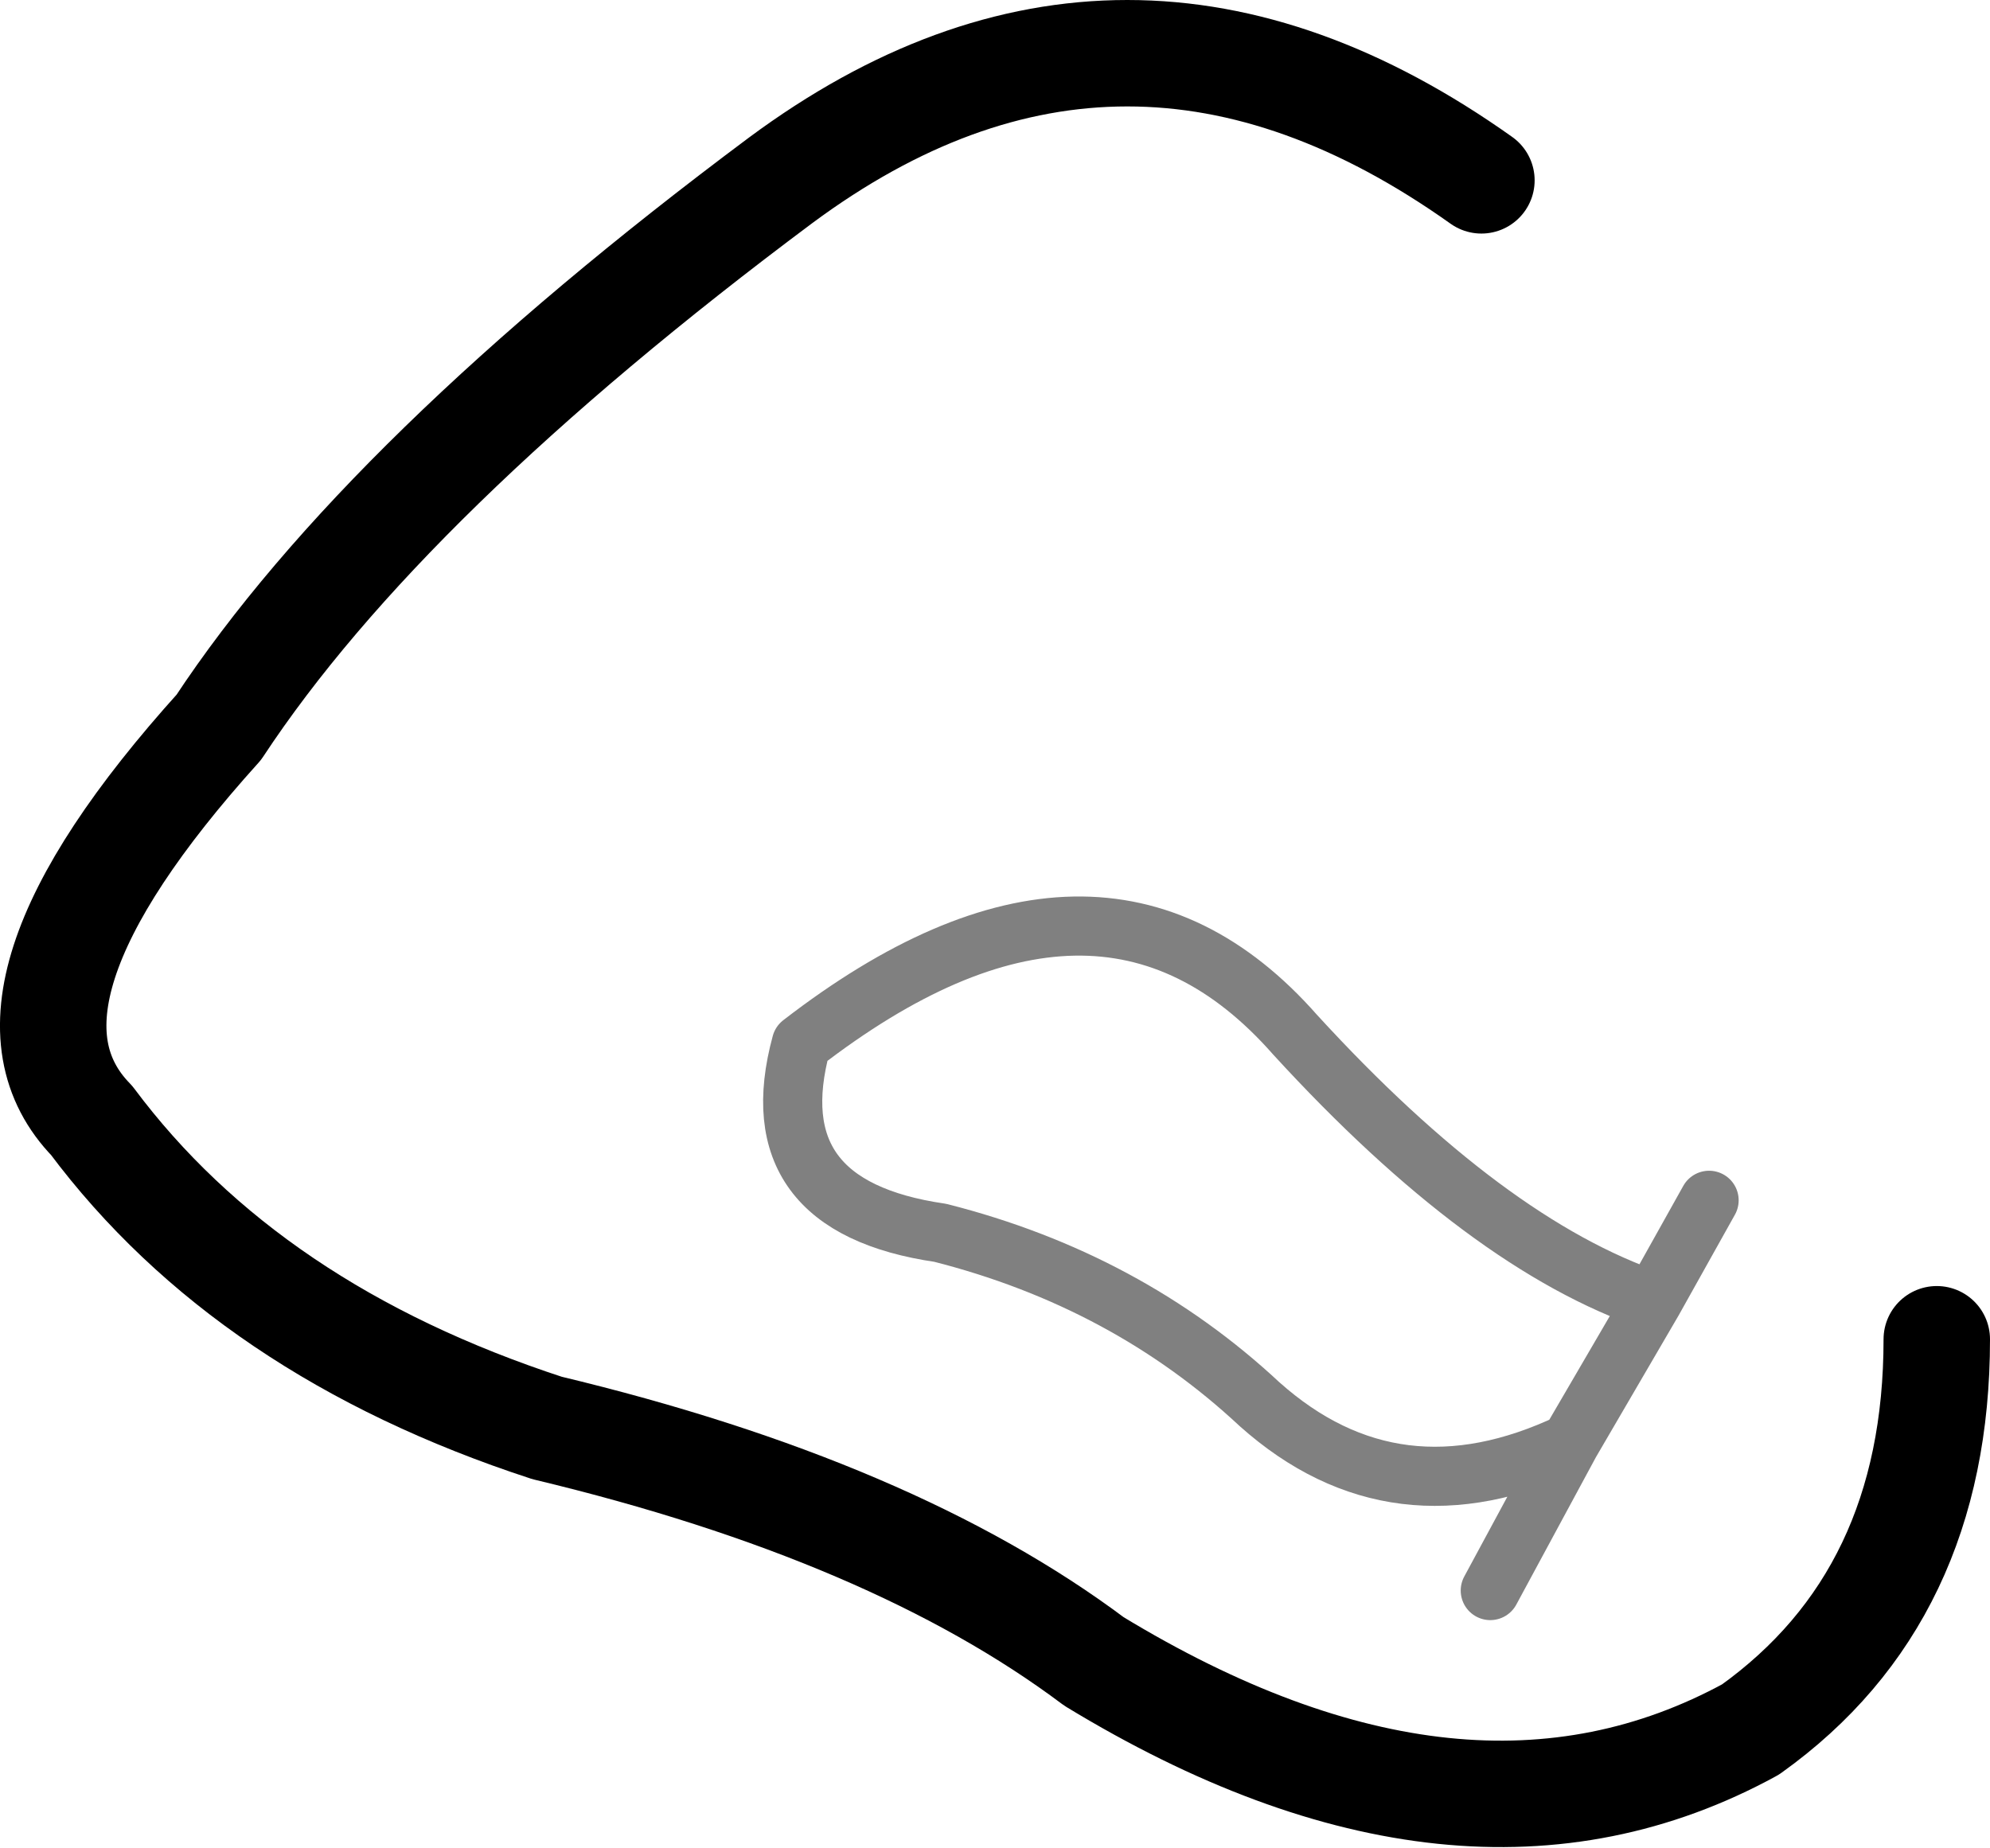 <?xml version="1.0" encoding="UTF-8" standalone="no"?>
<svg xmlns:ffdec="https://www.free-decompiler.com/flash" xmlns:xlink="http://www.w3.org/1999/xlink" ffdec:objectType="shape" height="31.25px" width="33.65px" xmlns="http://www.w3.org/2000/svg">
  <g transform="matrix(1.0, 0.0, 0.0, 1.0, 25.6, 26.15)">
    <path d="M-0.55 -23.1 Q-6.6 -27.4 -12.4 -23.1 -19.1 -18.1 -21.9 -13.85 -26.05 -9.25 -24.05 -7.2 -21.4 -3.65 -16.35 -2.0 -10.5 -0.6 -7.1 1.95 -0.85 5.75 4.0 3.1 7.15 0.85 7.15 -3.5" fill="none" stroke="#000000" stroke-linecap="round" stroke-linejoin="round" stroke-width="1.8"/>
    <path d="M3.3 -5.85 L2.35 -4.15 0.95 -1.75 -0.4 0.75 M2.35 -4.15 Q-0.45 -5.1 -3.7 -8.65 -7.0 -12.4 -12.05 -8.5 -12.8 -5.75 -9.7 -5.3 -6.55 -4.5 -4.3 -2.4 -2.0 -0.35 0.95 -1.75" fill="none" stroke="#000000" stroke-linecap="round" stroke-linejoin="round" stroke-opacity="0.498" stroke-width="1.0"/>
  </g>
</svg>
